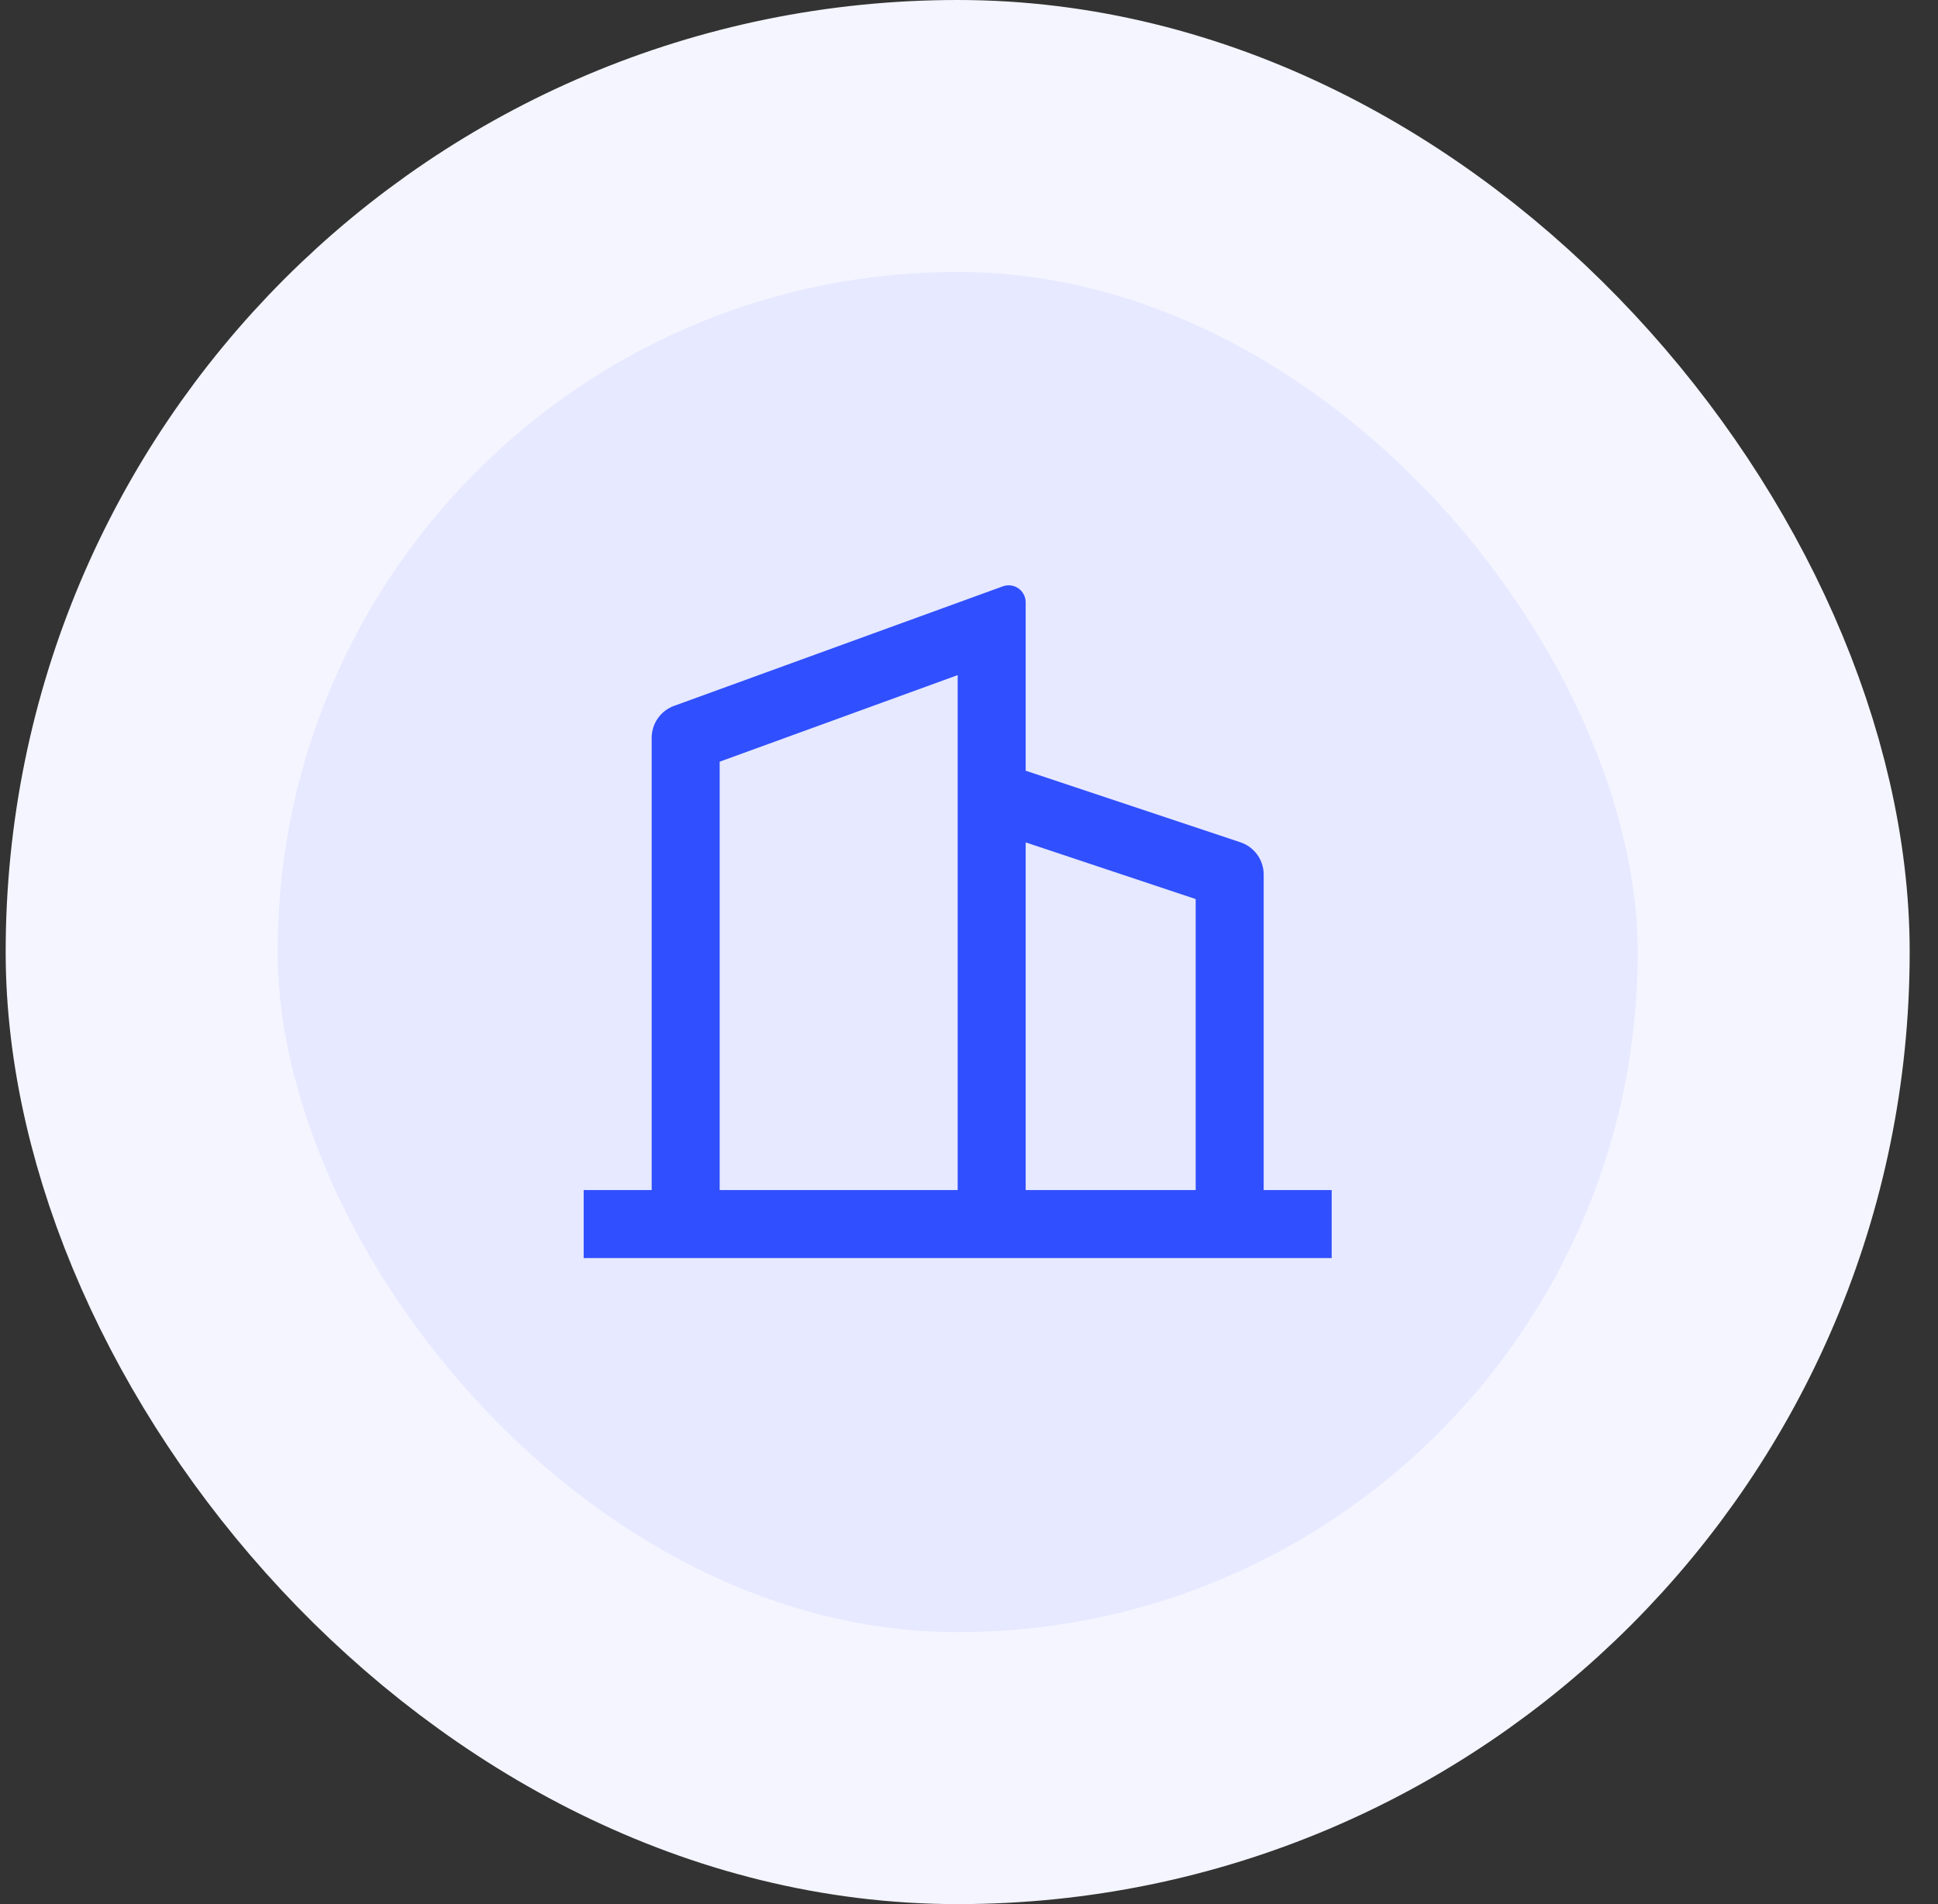<svg width="57" height="56" viewBox="0 0 57 56" fill="none" xmlns="http://www.w3.org/2000/svg">
<rect x="0" y="0" width="57" height="56" fill="#333333" stroke="none"/>
<g id="Featured icon">
<rect x="4.167" y="4" width="48" height="48" rx="24" fill="#E6E9FF"/>
<g id="Group">
<path id="Vector" d="M19.167 35V21.7C19.167 21.495 19.23 21.294 19.348 21.126C19.465 20.958 19.632 20.83 19.825 20.76L29.496 17.244C29.571 17.216 29.652 17.208 29.732 17.218C29.812 17.229 29.888 17.258 29.954 17.304C30.019 17.35 30.073 17.412 30.11 17.483C30.147 17.554 30.167 17.634 30.167 17.714V22.667L36.483 24.772C36.682 24.838 36.855 24.966 36.978 25.136C37.101 25.306 37.167 25.511 37.167 25.721V35H39.167V37H17.167V35H19.167ZM21.167 35H28.167V19.855L21.167 22.401V35ZM35.167 35V26.442L30.167 24.775V35H35.167Z" fill="#304FFE"/>
</g>
<rect x="4.167" y="4" width="48" height="48" rx="24" stroke="#F4F5FF" stroke-width="8"/>
</g>
</svg>
